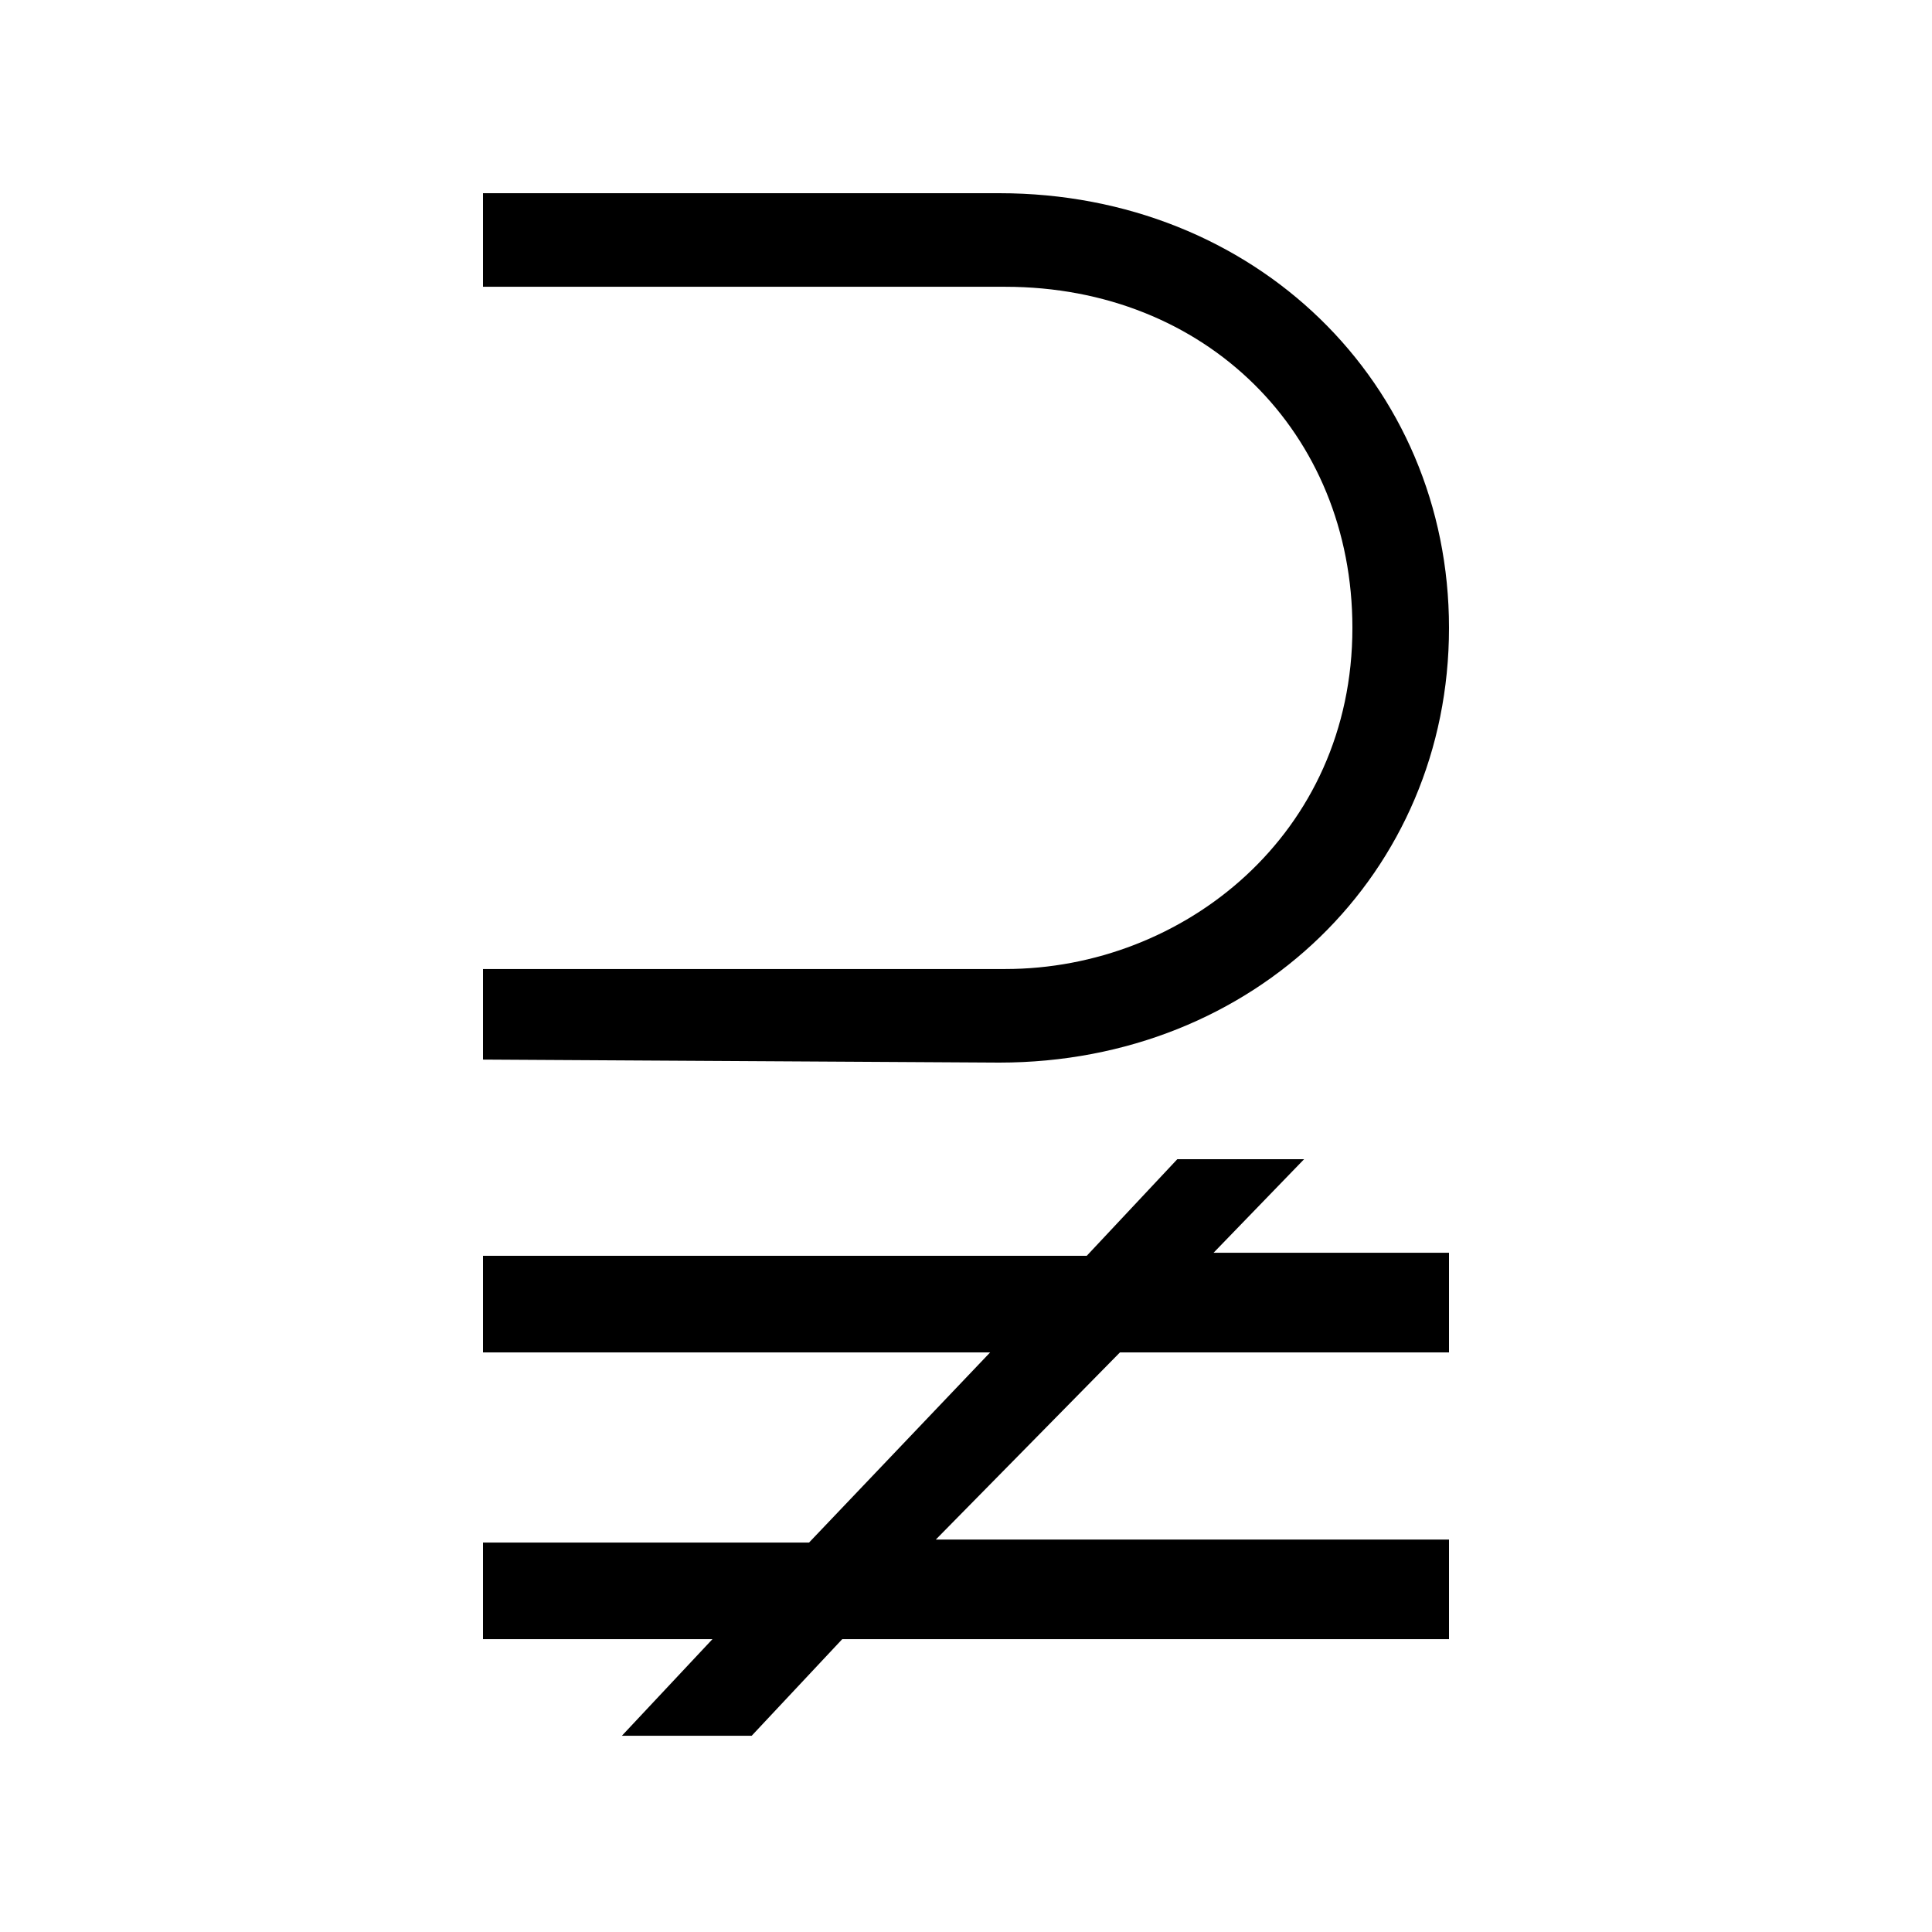 <?xml version="1.0" encoding="UTF-8" standalone="no"?>
<!-- Created with Inkscape (http://www.inkscape.org/) -->

<svg
   xmlns:dc="http://purl.org/dc/elements/1.1/"
   xmlns:cc="http://creativecommons.org/ns#"
   xmlns:rdf="http://www.w3.org/1999/02/22-rdf-syntax-ns#"
   xmlns:svg="http://www.w3.org/2000/svg"
   xmlns="http://www.w3.org/2000/svg"
   version="1.0"
   width="128"
   height="128"
   id="svg2">
  <defs
     id="defs4" />
  <path
     d="m 32,12.8 0,6.2 34.6,0 c 13.288,0 23,9.678 23,22.6 0,13.653 -11.175,22.6 -23,22.6 l -34.6,0 0,6 34.2,0.2 C 83.145,70.4 96,57.813 96,41.6 96,25.387 83.145,12.8 66.2,12.8 l -34.2,0 z m 46,64 -6,6.4 -40,0 0,6.4 33.6,0 -12,12.6 -21.6,0 0,6.4 15.2,0 -6,6.4 8.6,0 6,-6.4 40.2,0 0,-6.6 -34,0 12.2,-12.4 21.8,0 0,-6.6 -15.6,0 6,-6.2 -8.4,0 z"
     id="path3320" />
</svg>
